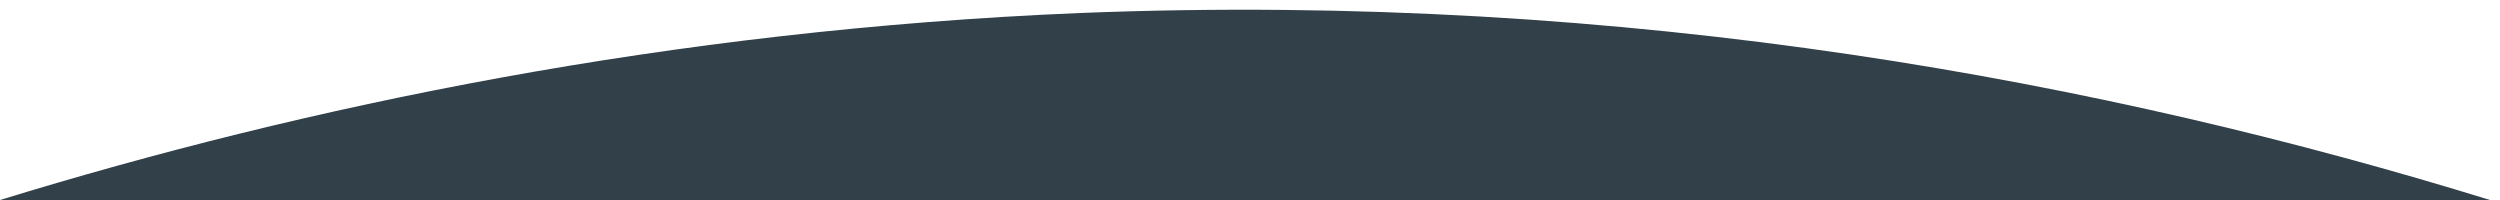 <?xml version="1.0" encoding="utf-8"?>
<!-- Generator: Adobe Illustrator 23.0.3, SVG Export Plug-In . SVG Version: 6.00 Build 0)  -->
<svg version="1.1" id="Layer_1" xmlns="http://www.w3.org/2000/svg" xmlns:xlink="http://www.w3.org/1999/xlink" x="0px" y="0px"
	 viewBox="0 0 250 20" style="enable-background:new 0 0 250 20;" xml:space="preserve">
<style type="text/css">
	.st0{fill:#314049;}
</style>
<path class="st0" d="M0,20C30.6,10.6,67,3,108,1.3c55.2-2.2,103.1,7,141,18.7C166,20,83,20,0,20z"/>
</svg>
